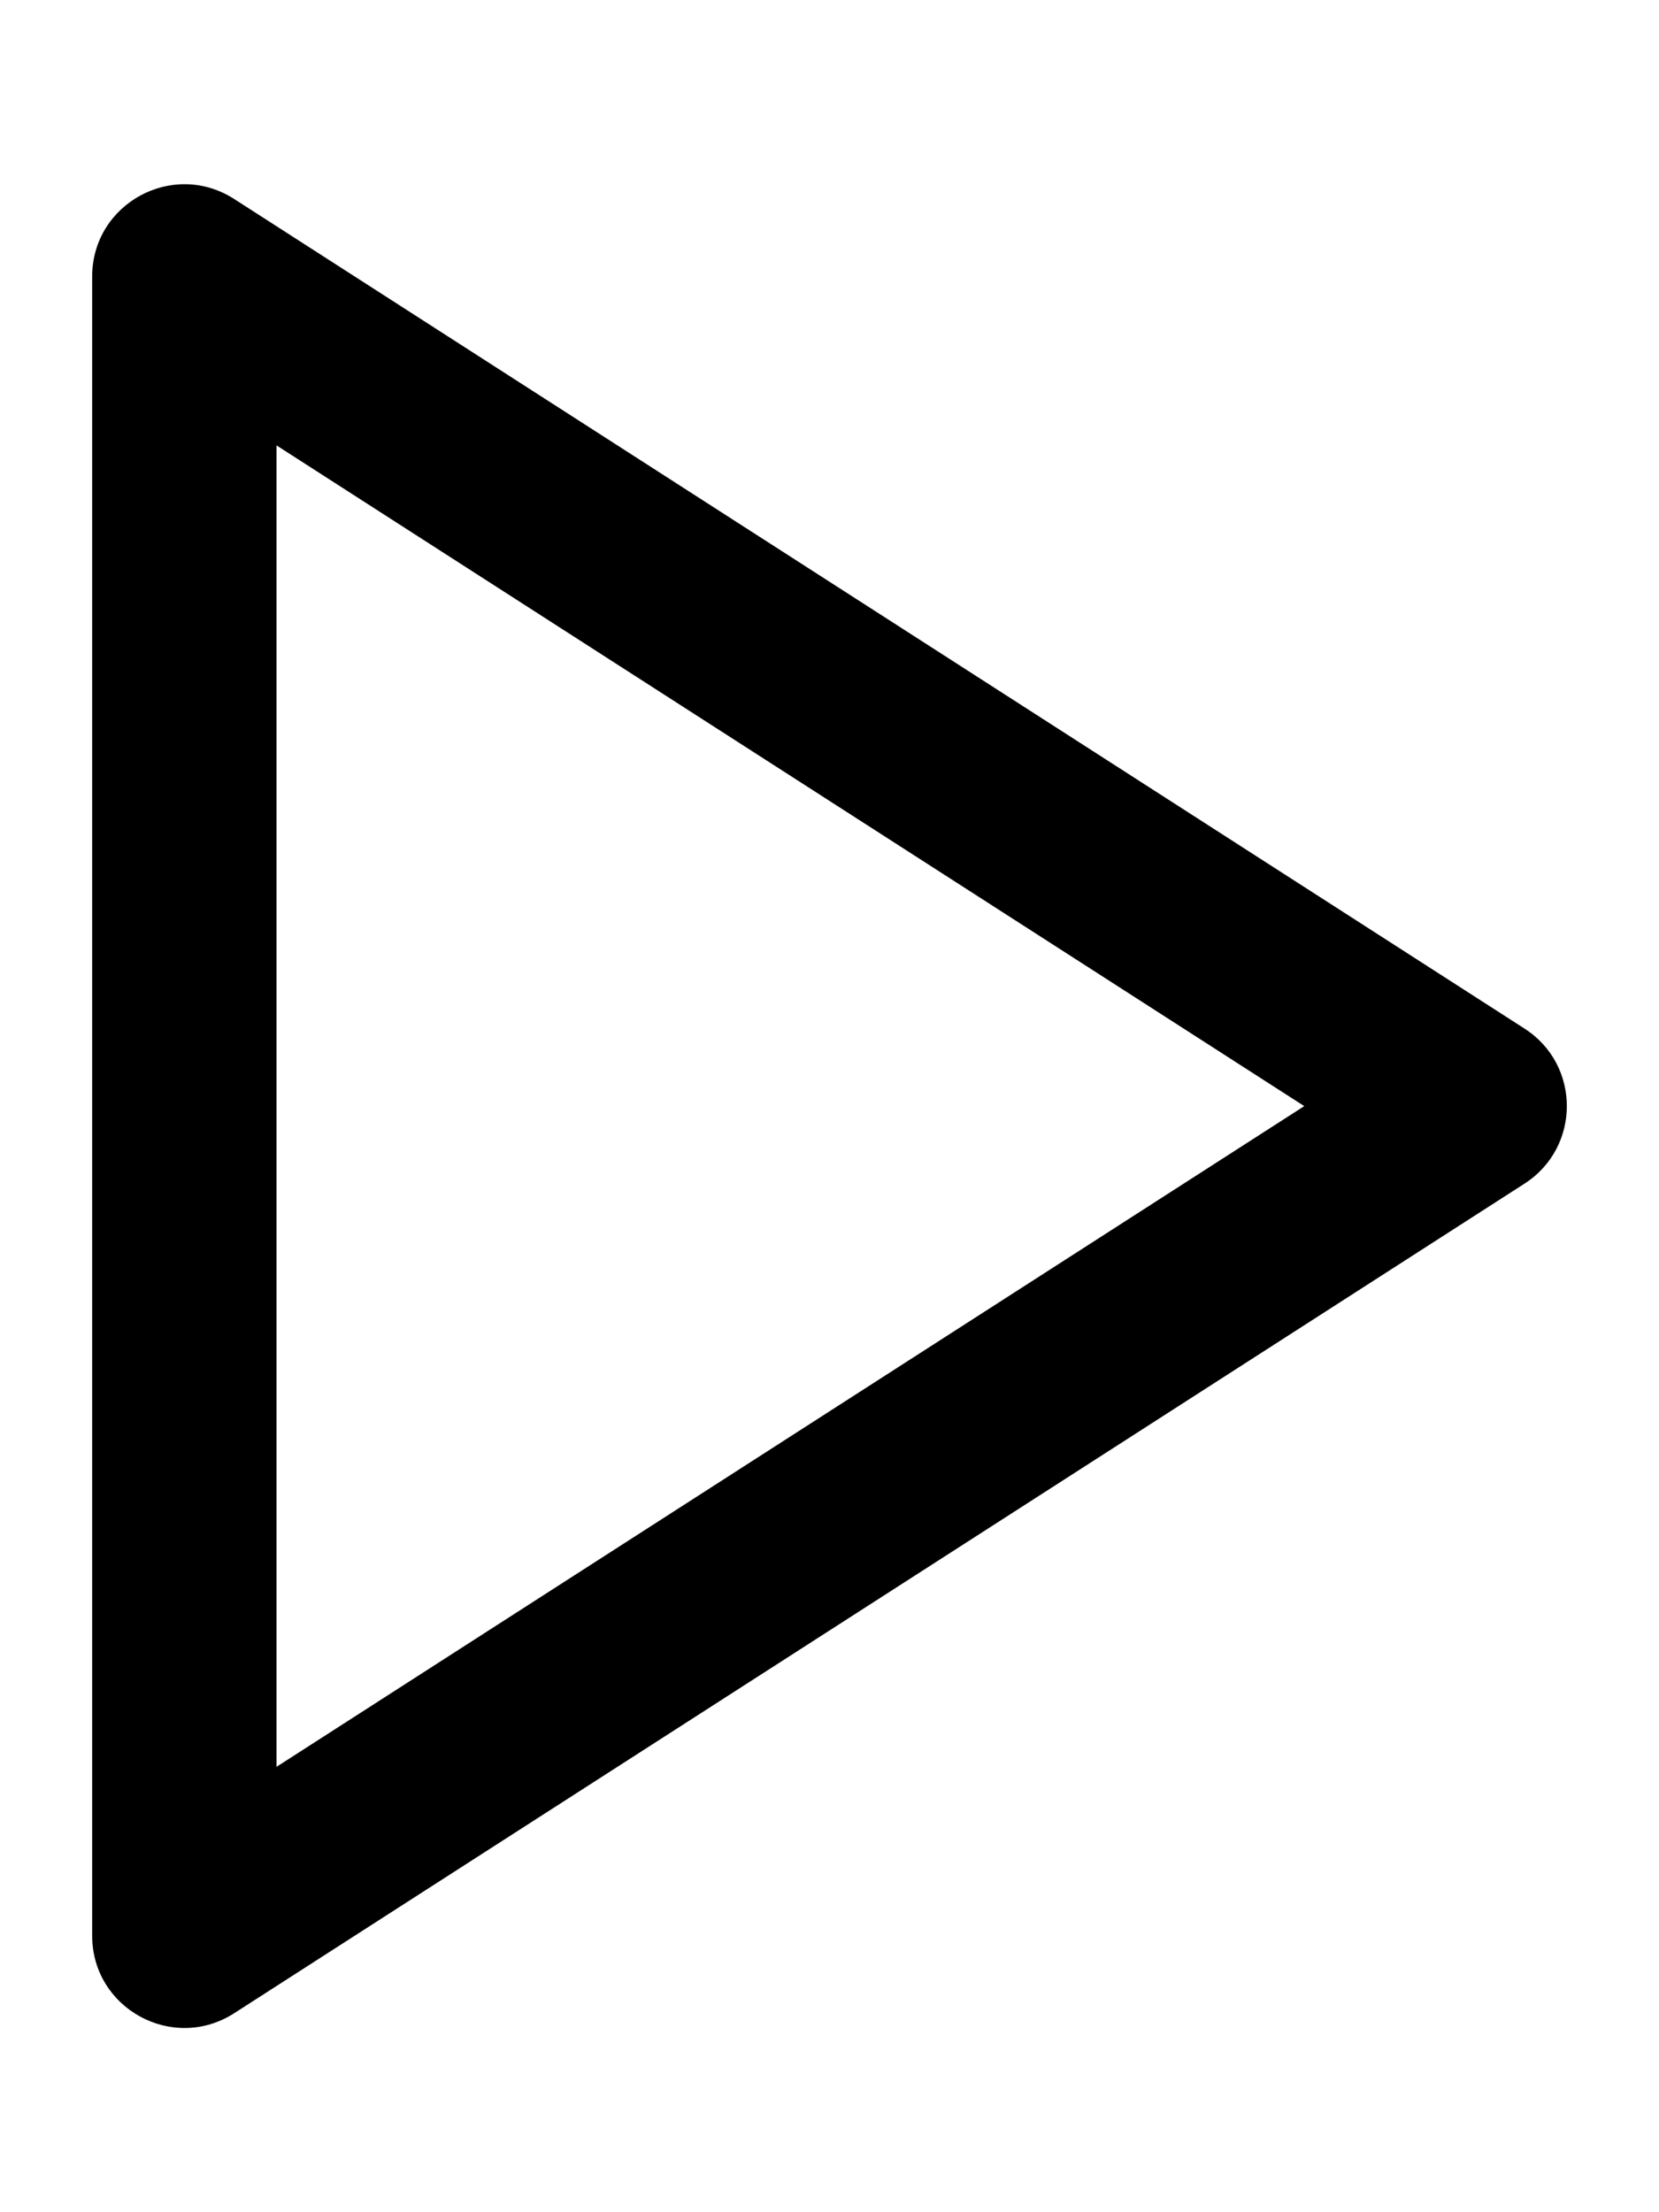 <svg width="18" height="24" viewBox="0 0 18 24" xmlns="http://www.w3.org/2000/svg">
	<g transform="translate(1,1)">
		<path fill-rule="evenodd" clip-rule="evenodd" d="M6.10352e-05 2V20C6.10352e-05 20.791 0.875 21.269 1.541 20.841L15.541 11.841C16.153 11.447 16.153 10.552 15.541 10.159L1.541 1.159C0.875 0.731 6.10352e-05 1.209 6.10352e-05 2ZM13.151 11L2 18.168V3.832L13.151 11Z"/>
	</g>
</svg>
